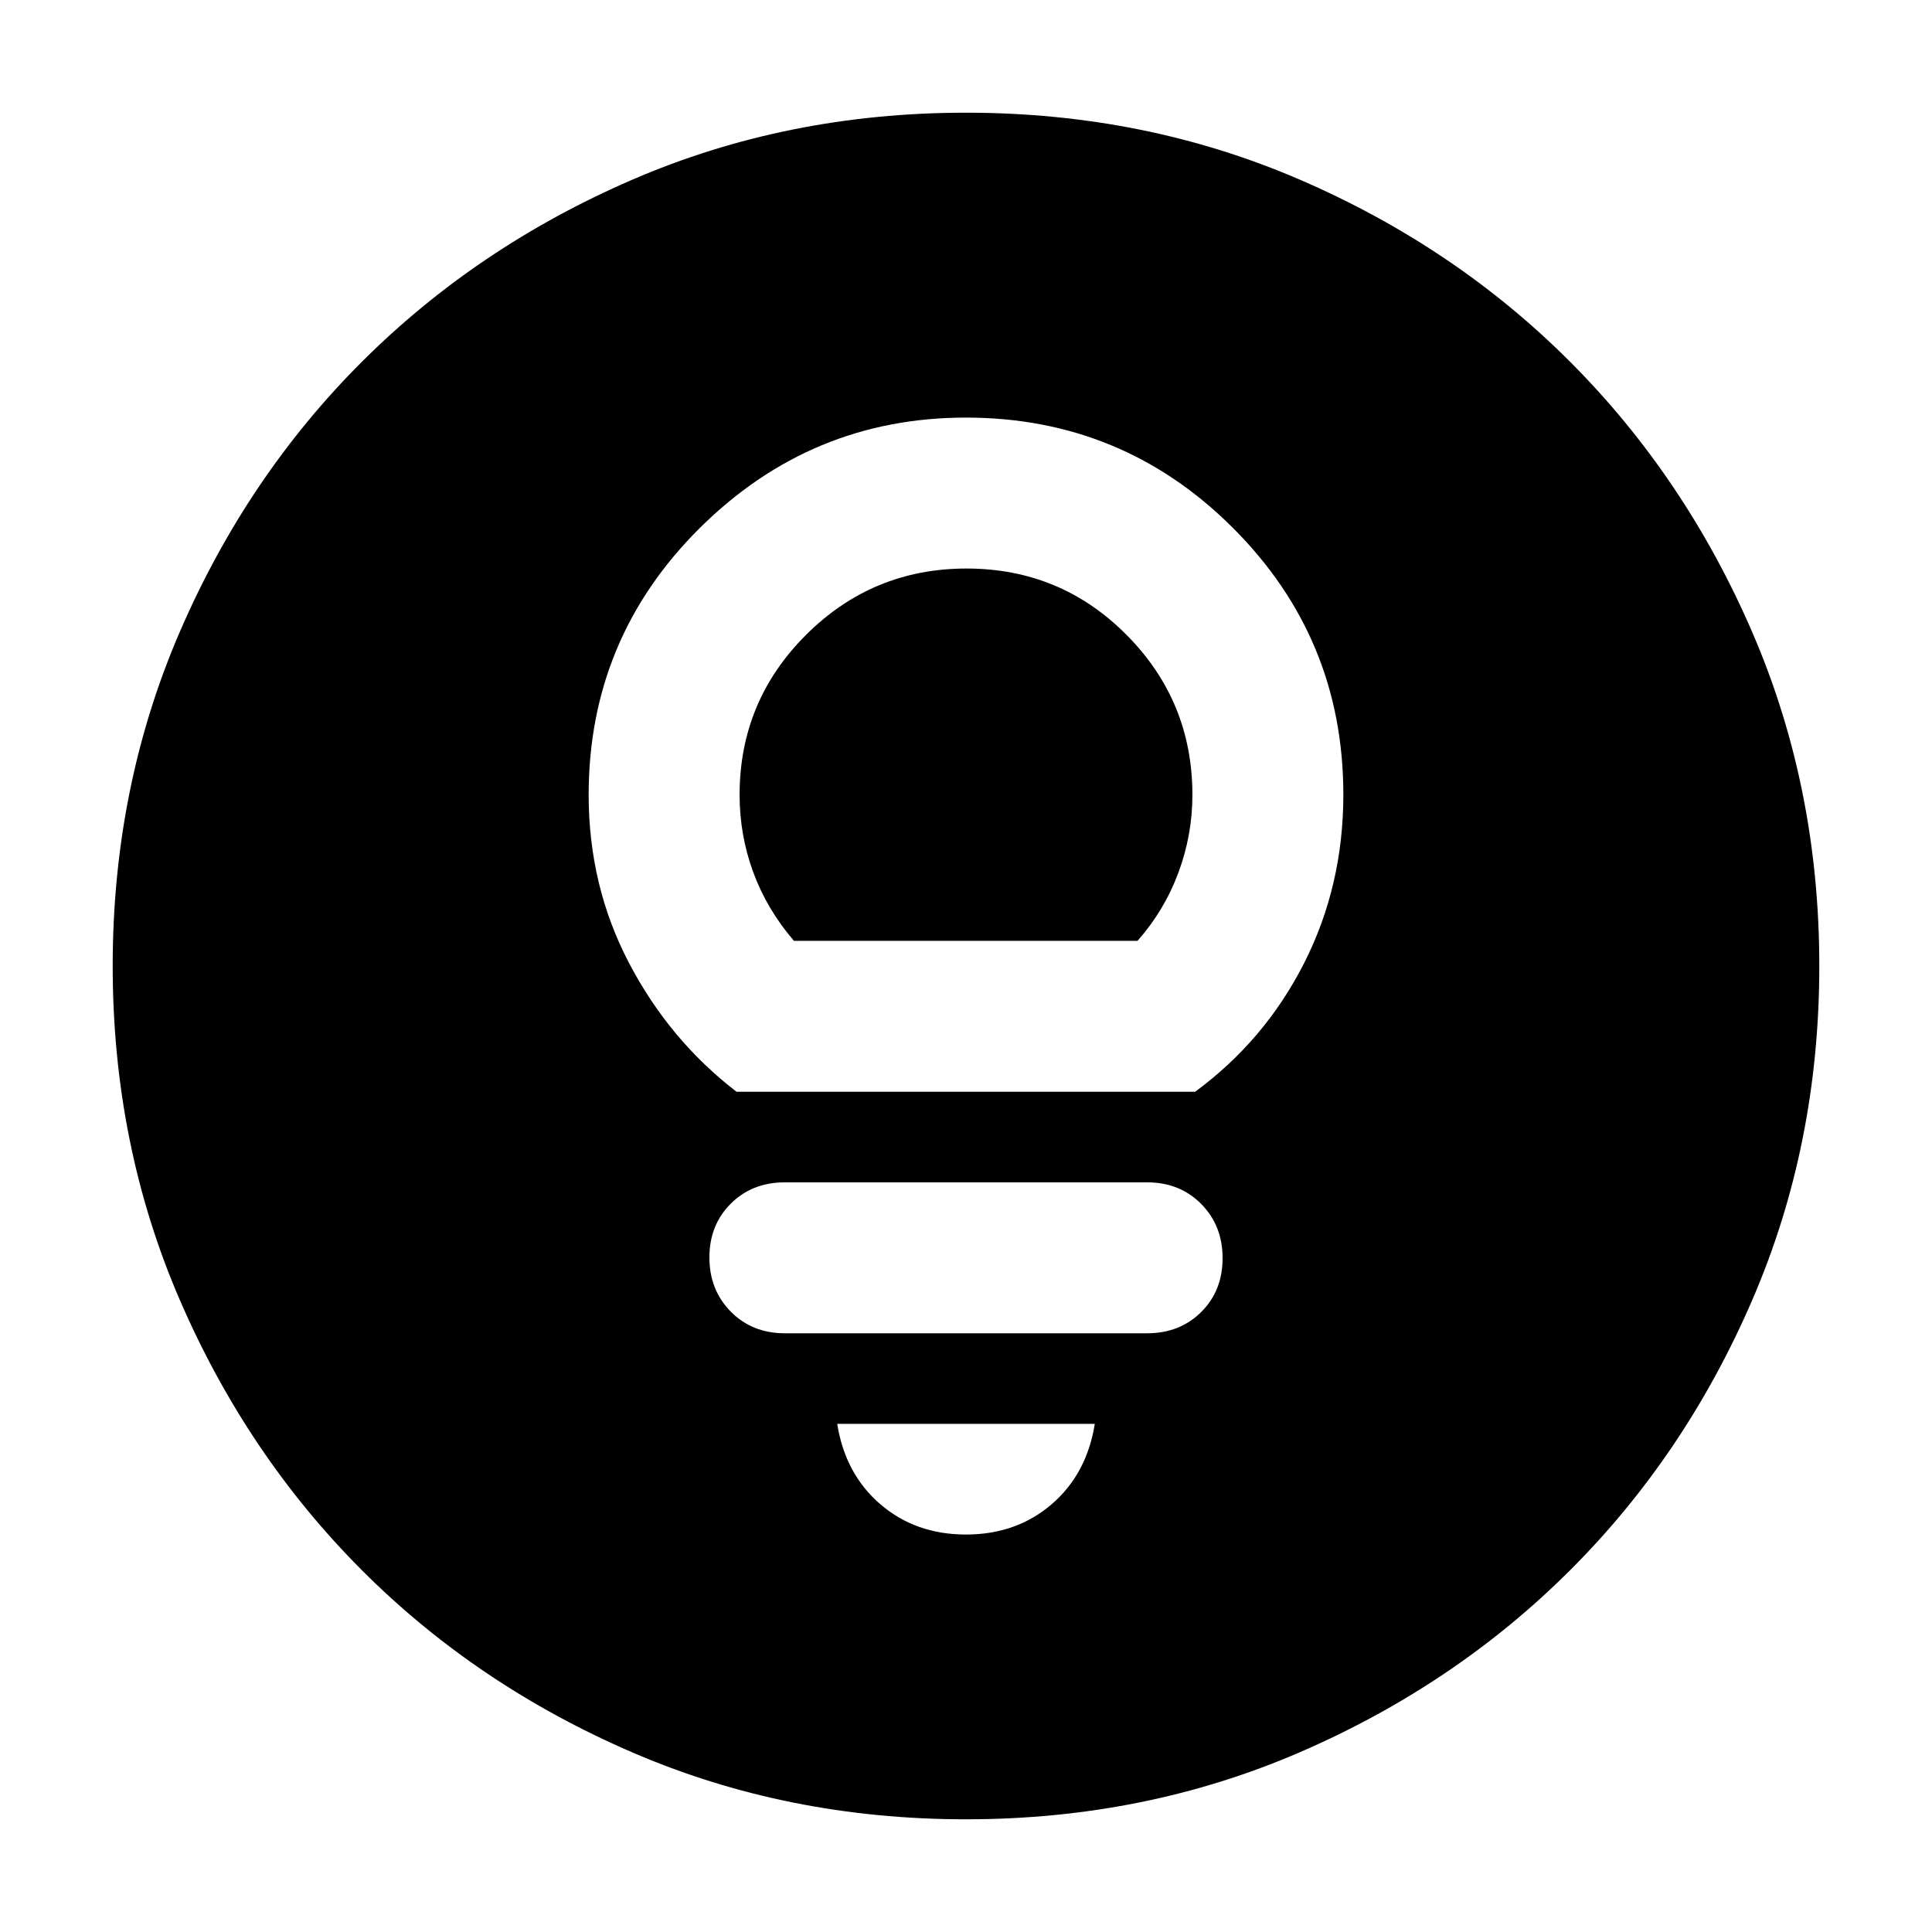 <svg xmlns="http://www.w3.org/2000/svg" height="24" viewBox="0 -960 960 960" width="24"><path d="M480-197.5q25 0 42.5-15t21.5-40H416q4 25 21.5 40t42.5 15Zm-90-100h180q16.25 0 26.88-10.58 10.62-10.57 10.62-26.75 0-16.17-10.62-26.92Q586.25-372.5 570-372.5H390q-16.25 0-26.87 10.58-10.63 10.57-10.63 26.75 0 16.17 10.63 26.92Q373.75-297.5 390-297.5Zm-24-120h227.84Q628.5-443 648-481.42q19.5-38.43 19.5-83.73 0-77.7-54.85-132.52-54.85-54.83-132.68-54.83-76.97 0-132.22 54.84Q292.5-642.81 292.5-565q0 45.22 20.09 83.57 20.1 38.35 53.41 63.93Zm28.5-75q-13.47-15.7-20.23-34.13-6.77-18.43-6.77-38.37 0-46.61 33.03-79.55 33.03-32.95 79.75-32.95t79.47 32.95Q592.5-611.61 592.5-565q0 19.94-7 38.72-7 18.78-20.28 33.78H394.5ZM480-56q-88.91 0-166.05-33.35-77.15-33.34-134.22-90.51-57.06-57.17-90.4-134.24Q56-391.17 56-480q0-88.91 33.35-166.05 33.34-77.15 90.51-134.22 57.17-57.06 134.24-90.4Q391.17-904 480-904q88.91 0 166.05 33.35 77.15 33.34 134.22 90.51 57.06 57.17 90.4 134.24Q904-568.83 904-480q0 88.91-33.35 166.05-33.34 77.15-90.51 134.22-57.17 57.06-134.24 90.4Q568.83-56 480-56Z"/></svg>